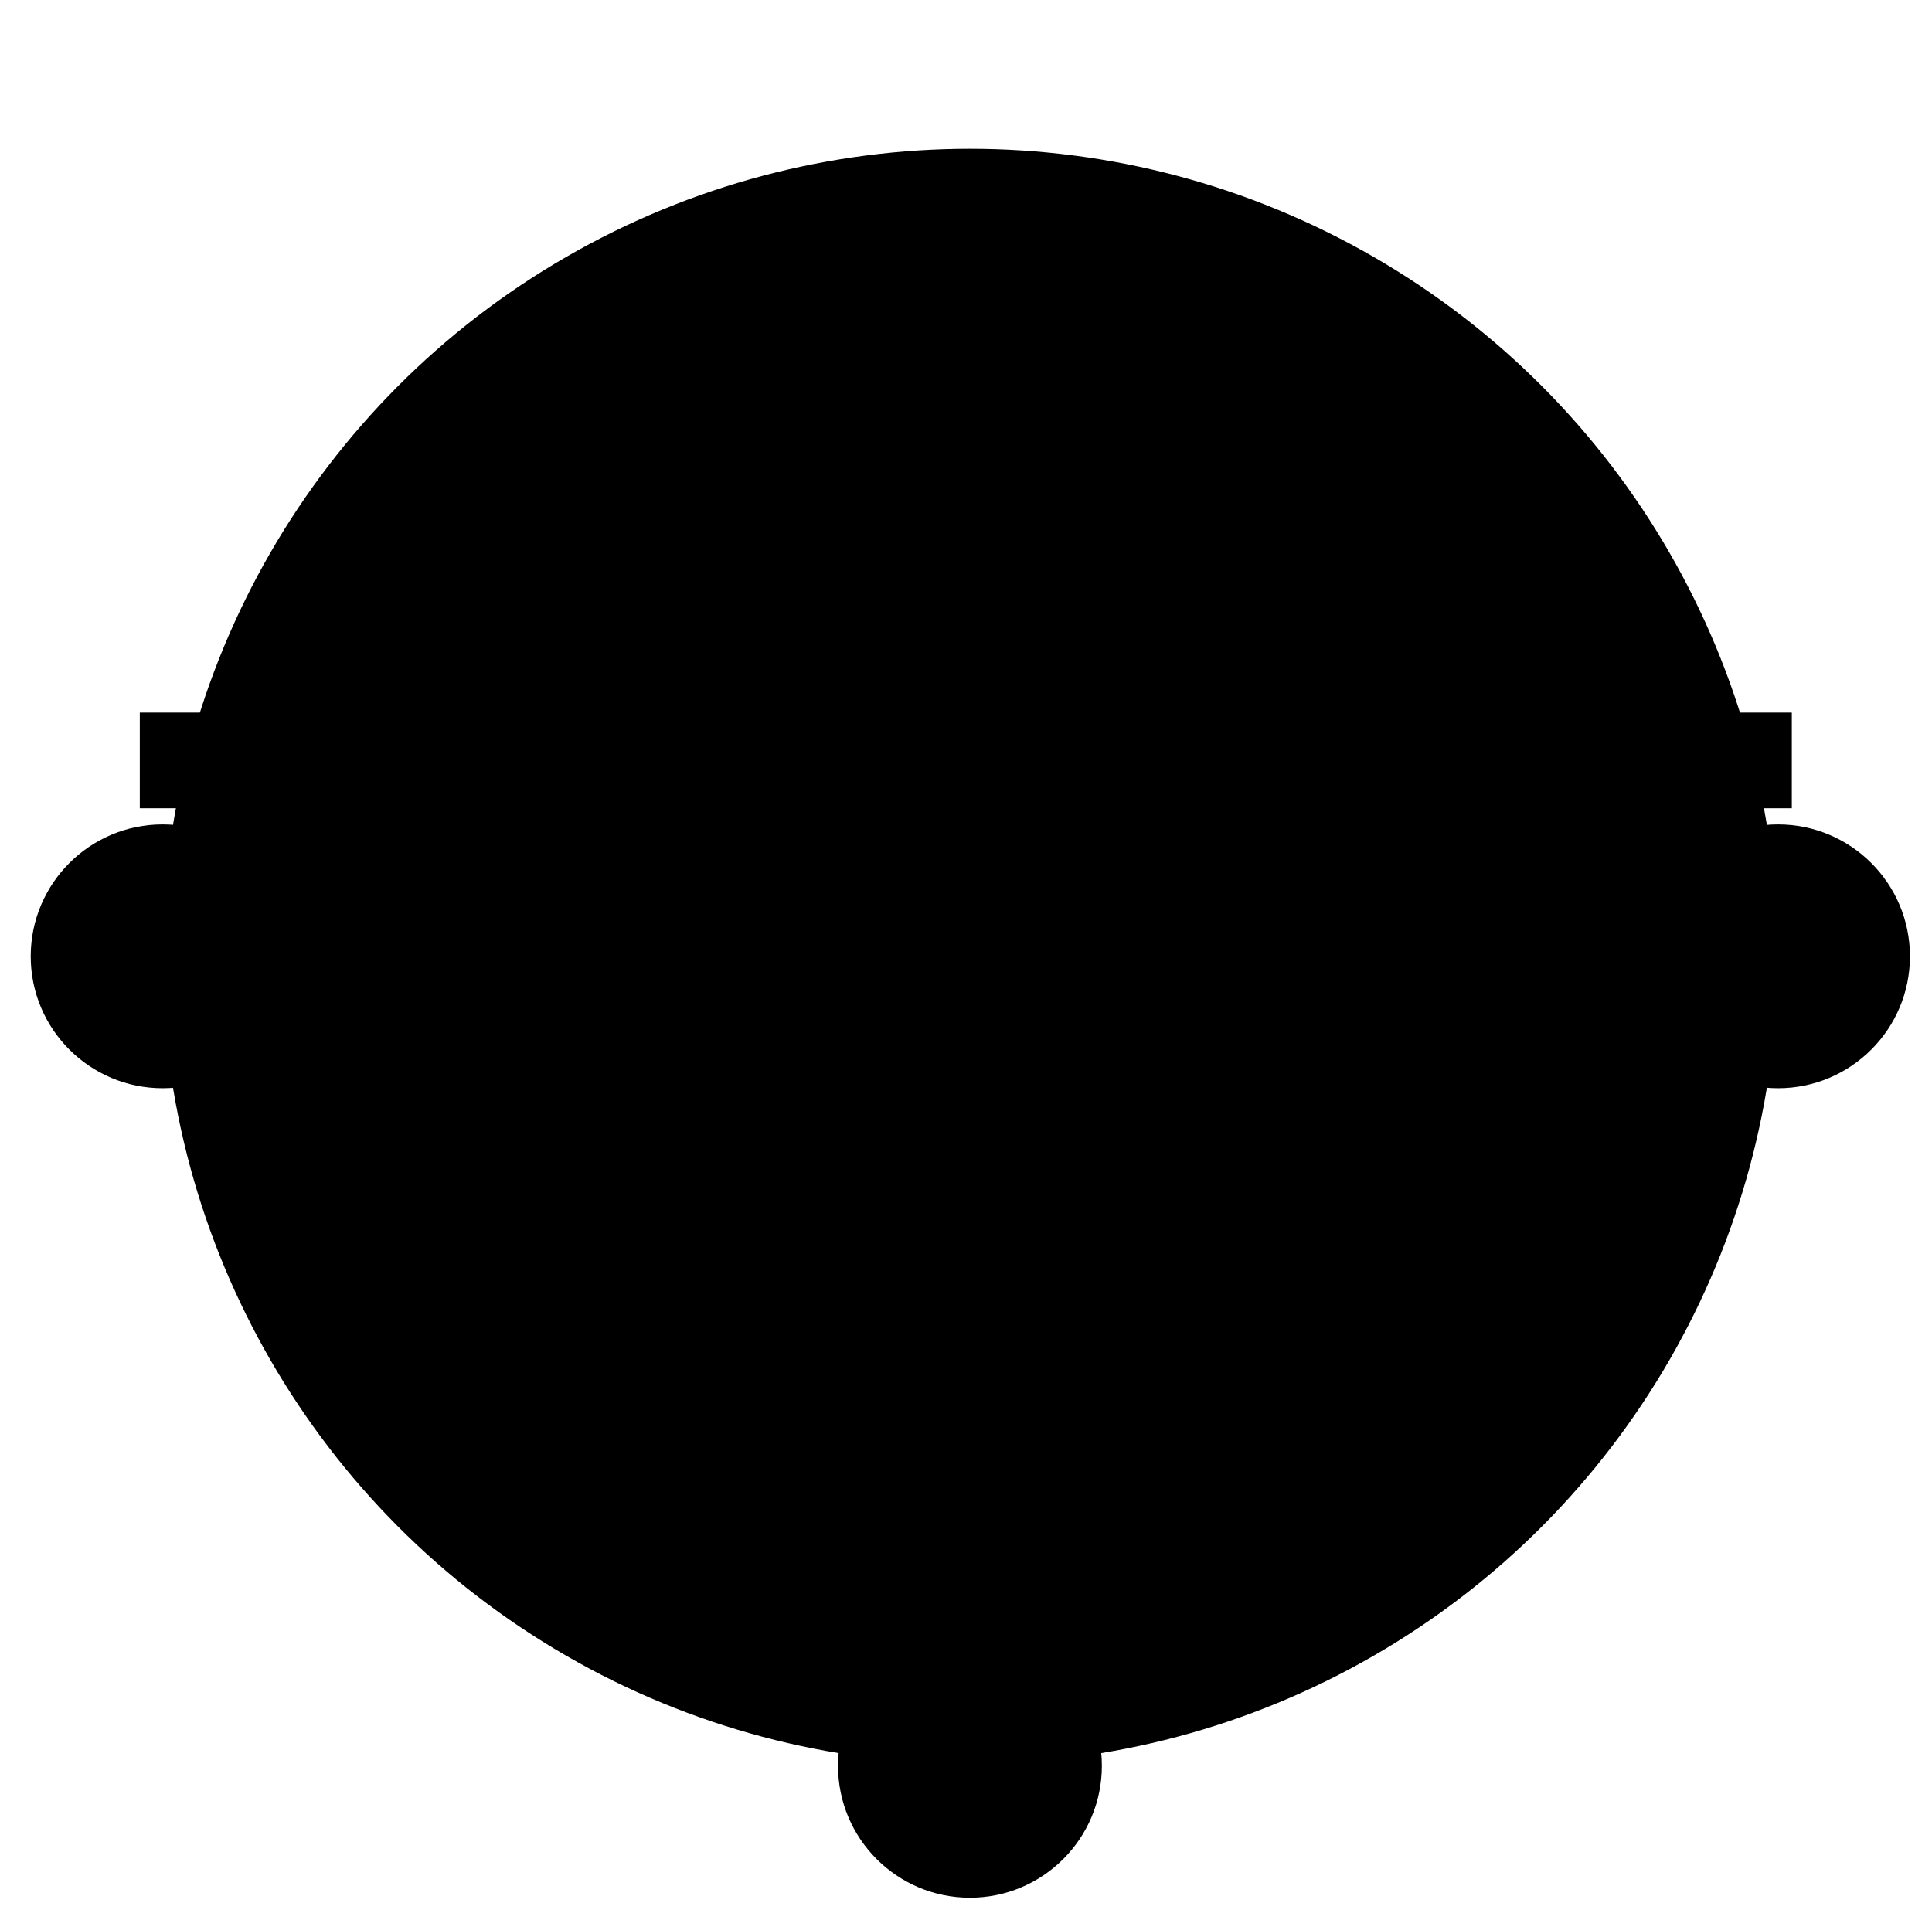 <?xml version="1.0" encoding="utf-8"?>
<!-- Generator: Adobe Illustrator 19.0.0, SVG Export Plug-In . SVG Version: 6.00 Build 0)  -->
<?xml-stylesheet href="../css/svg-style.css" type="text/css"?>
<svg version="1.1" id="Layer_1" xmlns="http://www.w3.org/2000/svg" xmlns:xlink="http://www.w3.org/1999/xlink" x="0px" y="0px"
	 viewBox="-52 178.1 490.6 485.8" style="enable-background:new -52 178.1 490.6 485.8;" xml:space="preserve">
<circle class="dashed-cricle rotate-clockwise" cx="194.3" cy="421" r="205.1"/>
<g id="Palace">
	<rect id="XMLID_984_" x="72.1" y="401.4" class="gov-color figure-stroke" width="241.2" height="122"/>
	<rect id="XMLID_982_" x="32.9" y="502.9" class="gov-color figure-stroke" width="320.5" height="20.5"/>
	<path id="XMLID_981_" class="gov-color figure-stroke" d="M194.5,506.5H194c0,0-32.9,0.5-38.3,2.8v14.1h73.9v-14.1C223.4,507,194.5,506.5,194.5,506.5z"
		/>
	<path id="XMLID_980_" class="gov-color figure-stroke" d="M191.7,513.6h0.4c0,0,25.9-1.1,28.6-3.3v-11.8h-59.6v11.8
		C164.6,512.5,191.7,513.6,191.7,513.6z"/>
	<g id="XMLID_1995_">
		<path id="XMLID_979_" class="gov-color figure-stroke" d="M360.5,412c0-3.4-8-4.3-8-4.3h-52.8c0,0-8,0.9-8,4.3c0,0-2.2,3.4,4.8,4.9
			c0,0,22.3,2.9,22.3,32.4s0,74.1,0,74.1h7.4h6c0,0,0-44.7,0-74.1c0-29.5,23-32.4,23-32.4C362,415.3,360.5,412,360.5,412z"/>
	</g>
	<g id="XMLID_1991_">
		<path id="XMLID_972_" class="gov-color figure-stroke" d="M276.4,412c0-3.4-8-4.3-8-4.3h-52.8c0,0-8,0.9-8,4.3c0,0-0.7,3.4,6.3,4.9
			c0,0,23.8,2.9,23.8,32.4s0,74.1,0,74.1h4.4h4.5c0,0,0-44.7,0-74.1c0-29.5,23.7-32.4,23.7-32.4C277.2,415.3,276.4,412,276.4,412z"
			/>
	</g>
	<g id="XMLID_1987_">
		<path id="XMLID_969_" class="gov-color figure-stroke" d="M26.6,412c0-3.4,8-4.3,8-4.3h52.8c0,0,8,0.9,8,4.3c0,0,0.5,3.4-6.5,4.9
			c0,0-23.9,2.9-23.9,32.4s0,74.1,0,74.1h-4h-8.5c0,0,0-44.7,0-74.1c0-29.5-21.7-32.4-21.7-32.4C23.7,415.3,26.6,412,26.6,412z"/>
	</g>
	<g id="XMLID_1983_">
		<path id="XMLID_966_" class="gov-color figure-stroke" d="M110.6,412c0-3.4,8-4.3,8-4.3h52.8c0,0,8,0.9,8,4.3c0,0,0.8,3.4-6.2,4.9
			c0,0-23.7,2.9-23.7,32.4s0,74.1,0,74.1H145h-4.4c0,0,0-44.7,0-74.1c0-29.5-23.8-32.4-23.8-32.4C109.8,415.3,110.6,412,110.6,412z"
			/>
	</g>
	<path id="XMLID_963_" class="gov-color figure-stroke" d="M282.8,413.9c0,0-19.9,2.8-21.2,28.3c-1.3,25.5-2.5,60.8-2.5,60.8h47.3c0,0-1.3-34.4-2.5-60.8
		C303,416.7,282.8,413.9,282.8,413.9z"/>
	<path id="XMLID_961_" class="gov-color figure-stroke" d="M102.8,413.9c0,0-19.9,2.8-21.2,28.3c-1.3,25.5-2.5,60.8-2.5,60.8h47.3c0,0-1.3-34.4-2.5-60.8
		C122.9,416.7,102.8,413.9,102.8,413.9z"/>
	<path id="XMLID_956_" class="gov-color figure-stroke" d="M214.5,454.5c0-10.9,0.6-28.9-9.6-35.5c-6.1-3.9-9.3-9-10.8-11.6l-0.4-0.6l-0.4,0.8
		c-1.3,2.6-4.6,8-10.8,11.8c-9.8,6.1-9.6,24-9.6,35.1c0,10.9-1.2,44-1.2,44h21.9h21.9C215.6,498.5,214.5,465.5,214.5,454.5z"/>
	<path id="XMLID_955_" class="gov-color figure-stroke" d="M208.1,449.3c0.2-17-14.3-21.6-14.3-21.6s-14.6,4.6-14.3,21.6c0.3,17-1.4,45.6-1.4,45.6h15.8
		h15.8C209.5,494.9,207.9,466.3,208.1,449.3z"/>
</g>
<g id="Icons" class="rotate-clockwise">
	<circle id="XMLID_523_" class="st2" cx="194.3" cy="215.9" r="33.5" fill="none"/>
	<g class="rotate-counter-clockwise">
		<circle id="XMLID_126_" class="figure-icon-circle" cx="399.5" cy="421" r="33.5"/>
		<g id="XMLID_1545_">
			<path id="XMLID_1546_" class="gov-color" d="M394.8,426.1c0,0.9-0.3,1.7-0.9,2.4c-0.6,0.7-1.3,1.3-2.2,1.7c-0.9,0.4-1.8,0.7-2.7,0.9
				s-1.8,0.3-2.6,0.3c-0.8,0-1.7-0.1-2.6-0.3c-0.9-0.2-1.8-0.5-2.7-0.9c-0.9-0.4-1.6-1-2.2-1.7c-0.6-0.7-0.9-1.5-0.9-2.4
				c0-0.1,0.2-0.6,0.6-1.5c0.4-0.9,1-1.9,1.7-3.2c0.7-1.3,1.4-2.5,2-3.6c0.6-1.1,1.2-2.2,1.9-3.4c0.7-1.2,1-1.8,1-1.8
				c0.2-0.4,0.6-0.6,1-0.6c0.4,0,0.8,0.2,1,0.6c0,0.1,0.4,0.7,1,1.8c0.6,1.1,1.3,2.3,1.9,3.4c0.6,1.1,1.3,2.3,2,3.6
				c0.7,1.3,1.3,2.4,1.7,3.2S394.8,425.9,394.8,426.1z M386.5,413.1l-7.1,13h14.1L386.5,413.1z M401.6,409.6
				c-0.2,0.5-0.5,0.9-0.8,1.3s-0.8,0.7-1.3,0.8v23.8h11.2c0.2,0,0.3,0.1,0.4,0.2c0.1,0.1,0.2,0.3,0.2,0.4v1.2c0,0.2-0.1,0.3-0.2,0.4
				c-0.1,0.1-0.3,0.2-0.4,0.2H386c-0.2,0-0.3-0.1-0.4-0.2c-0.1-0.1-0.2-0.3-0.2-0.4v-1.2c0-0.2,0.1-0.3,0.2-0.4
				c0.1-0.1,0.3-0.2,0.4-0.2h11.2v-23.8c-0.5-0.2-0.9-0.5-1.3-0.8c-0.4-0.3-0.7-0.8-0.8-1.3h-9c-0.2,0-0.3-0.1-0.4-0.2
				c-0.1-0.1-0.2-0.3-0.2-0.4v-1.2c0-0.2,0.1-0.3,0.2-0.4c0.1-0.1,0.3-0.2,0.4-0.2h9c0.3-0.7,0.7-1.3,1.3-1.7s1.3-0.7,2-0.7
				c0.8,0,1.4,0.2,2,0.7c0.6,0.5,1,1,1.3,1.7h9c0.2,0,0.3,0.1,0.4,0.2c0.1,0.1,0.2,0.3,0.2,0.4v1.2c0,0.2-0.1,0.3-0.2,0.4
				c-0.1,0.1-0.3,0.2-0.4,0.2H401.6L401.6,409.6z M397.3,409.4c0.3,0.3,0.6,0.4,1,0.4c0.4,0,0.8-0.1,1-0.4c0.3-0.3,0.4-0.6,0.4-1
				s-0.1-0.8-0.4-1c-0.3-0.3-0.6-0.4-1-0.4c-0.4,0-0.8,0.1-1,0.4c-0.3,0.3-0.4,0.6-0.4,1S397,409.1,397.3,409.4z M418.3,426.1
				c0,0.9-0.3,1.7-0.9,2.4c-0.6,0.7-1.3,1.3-2.2,1.7c-0.9,0.4-1.8,0.7-2.7,0.9s-1.8,0.3-2.6,0.3c-0.8,0-1.7-0.1-2.6-0.3
				c-0.9-0.2-1.8-0.5-2.7-0.9s-1.6-1-2.2-1.7c-0.6-0.7-0.9-1.5-0.9-2.4c0-0.1,0.2-0.6,0.6-1.5c0.4-0.9,1-1.9,1.7-3.2
				c0.7-1.3,1.4-2.5,2-3.6c0.6-1.1,1.2-2.2,1.9-3.4c0.7-1.2,1-1.8,1-1.8c0.2-0.4,0.6-0.6,1-0.6c0.4,0,0.8,0.2,1,0.6
				c0,0.1,0.4,0.7,1,1.8c0.6,1.1,1.3,2.3,1.9,3.4c0.6,1.1,1.3,2.3,2,3.6c0.7,1.3,1.3,2.4,1.7,3.2S418.3,425.9,418.3,426.1z
				 M410,413.1l-7.1,13H417L410,413.1z"/>
		</g>
	</g>
	<g class="rotate-counter-clockwise">
		<circle id="XMLID_408_" class="figure-icon-circle" cx="194.3" cy="626.6" r="33.5"/>
		<g id="XMLID_1541_">
			<path id="XMLID_1542_" class="gov-color" d="M206.1,614v14.1c0,1.1-0.2,2.1-0.6,3.1s-0.9,2-1.5,2.8s-1.3,1.6-2.2,2.3s-1.6,1.4-2.3,1.9
				s-1.5,1-2.2,1.4s-1.3,0.8-1.6,0.9c-0.3,0.2-0.6,0.3-0.8,0.4c-0.1,0.1-0.3,0.1-0.5,0.1s-0.3,0-0.5-0.1s-0.5-0.2-0.8-0.4
				s-0.9-0.5-1.6-0.9s-1.5-0.9-2.2-1.4s-1.5-1.1-2.3-1.9s-1.6-1.5-2.2-2.3s-1.1-1.7-1.5-2.8c-0.4-1-0.6-2.1-0.6-3.1V614
				c0-0.3,0.1-0.6,0.3-0.8s0.5-0.4,0.8-0.4H205c0.3,0,0.6,0.1,0.8,0.4C206,613.5,206.1,613.7,206.1,614z M202.6,628.2v-11.8h-8.3
				v20.9c1.5-0.8,2.8-1.6,3.9-2.5C201.2,632.6,202.6,630.4,202.6,628.2z"/>
		</g>
	</g>
	<g class="rotate-counter-clockwise">
		<circle id="XMLID_190_" class="figure-icon-circle" cx="-10.7" cy="421" r="33.5"/>
		<g id="XMLID_1536_">
			<path id="XMLID_1537_" class="gov-color" d="M-20.3,404.8c3-1.7,6.2-2.6,9.7-2.6s6.7,0.9,9.7,2.6s5.3,4.1,7,7c1.7,3,2.6,6.2,2.6,9.7
				s-0.9,6.7-2.6,9.7s-4.1,5.3-7,7c-3,1.7-6.2,2.6-9.7,2.6s-6.7-0.9-9.7-2.6s-5.3-4.1-7-7c-1.7-3-2.6-6.2-2.6-9.7s0.9-6.7,2.6-9.7
				C-25.6,408.9-23.3,406.6-20.3,404.8z M-3.8,415.3c0,0-0.1,0.1-0.2,0.2c-0.1,0.1-0.2,0.2-0.3,0.2c0,0,0.1,0,0.1-0.1
				s0.1-0.2,0.1-0.3s0.1-0.2,0.1-0.2c0.1-0.1,0.3-0.2,0.6-0.4c0.2-0.1,0.7-0.2,1.3-0.3c0.6-0.1,1,0,1.3,0.3c0,0,0-0.1,0.2-0.3
				c0.2-0.2,0.3-0.3,0.4-0.3c0,0,0.2-0.1,0.4-0.1c0.2,0,0.3-0.1,0.4-0.2v-0.6c-0.2,0-0.3,0-0.4-0.2c-0.1-0.1-0.1-0.3-0.2-0.5
				c0,0,0,0.1-0.2,0.2c0-0.1,0-0.2-0.1-0.2s-0.2,0-0.3,0s-0.2,0-0.2,0c-0.2-0.1-0.3-0.1-0.4-0.2s-0.2-0.2-0.2-0.4
				c-0.1-0.2-0.1-0.3-0.1-0.4s-0.1-0.2-0.2-0.3c-0.1-0.1-0.2-0.2-0.2-0.3c0,0,0-0.1-0.1-0.1c0-0.1,0-0.1-0.1-0.2s-0.1-0.1-0.1-0.1
				l-0.1-0.1c-0.1,0-0.1,0-0.2,0.1s-0.1,0.2-0.2,0.3c-0.1,0.1-0.1,0.1-0.1,0.1s-0.1,0-0.2,0s-0.1,0-0.1,0s-0.1,0-0.1,0.1l-0.1,0.1
				c-0.1,0-0.1,0.1-0.2,0.1s-0.2,0-0.2,0.1c0.3-0.1,0.2-0.2,0-0.3c-0.2-0.1-0.3-0.1-0.4-0.1c0.2-0.1,0.2-0.2,0.2-0.3
				c0-0.1-0.1-0.3-0.2-0.4H-4c0-0.1-0.1-0.1-0.2-0.2s-0.3-0.1-0.4-0.2c-0.2-0.1-0.3-0.1-0.3-0.2c-0.1-0.1-0.4-0.2-0.9-0.2
				c-0.4-0.1-0.7-0.1-0.8,0s-0.1,0.2-0.1,0.3c0,0.1,0,0.2,0.1,0.4c0.1,0.2,0.1,0.3,0.1,0.3c0,0.1,0,0.2-0.1,0.3
				c-0.1,0.1-0.2,0.2-0.2,0.3c0,0.1,0.1,0.2,0.4,0.4c0.2,0.1,0.3,0.3,0.3,0.5c0,0.1-0.2,0.3-0.4,0.4s-0.4,0.2-0.4,0.3
				c-0.1,0.1-0.1,0.3,0,0.5s0.1,0.3,0.3,0.4v0.1c0,0,0,0.1-0.1,0.1l-0.1,0.1c0,0-0.1,0.1-0.2,0.1l-0.1,0.1c-0.2,0.1-0.4,0-0.5-0.2
				c-0.2-0.2-0.3-0.4-0.3-0.7c-0.1-0.4-0.3-0.7-0.4-0.8c-0.4-0.1-0.6-0.1-0.7,0c-0.1-0.2-0.4-0.4-1-0.7c-0.4-0.2-0.9-0.2-1.5-0.1
				c0.1,0,0.1-0.1,0-0.4s-0.3-0.4-0.5-0.3c0-0.1,0.1-0.2,0.1-0.4c0-0.2,0-0.3,0-0.3c0-0.2,0.2-0.4,0.3-0.6c0,0,0.1-0.1,0.2-0.2
				c0.1-0.1,0.2-0.2,0.2-0.3c0.1-0.1,0.1-0.2,0-0.2c0.6,0.1,1,0,1.3-0.3c0.1-0.1,0.2-0.2,0.3-0.4c0.1-0.2,0.2-0.3,0.3-0.4
				c0.2-0.1,0.3-0.1,0.4-0.1s0.2,0.1,0.4,0.1c0.2,0.1,0.3,0.1,0.4,0.1c0.2,0,0.4-0.1,0.4-0.3c0-0.2,0-0.4-0.2-0.5
				c0.2,0,0.2-0.1,0.1-0.4c-0.1-0.1-0.2-0.2-0.2-0.2c-0.2-0.1-0.4,0-0.7,0.1c-0.1,0.1-0.1,0.1,0.1,0.2c0,0-0.1,0.1-0.2,0.3
				c-0.1,0.2-0.3,0.3-0.4,0.4s-0.3,0.1-0.4-0.1c0,0-0.1-0.1-0.1-0.3s-0.2-0.3-0.2-0.3c-0.1,0-0.3,0.1-0.4,0.4c0-0.1,0-0.3-0.3-0.4
				c-0.2-0.1-0.4-0.2-0.6-0.2c0.3-0.2,0.3-0.4-0.2-0.7c-0.1-0.1-0.3-0.1-0.5-0.1s-0.4,0-0.5,0.1s-0.1,0.2-0.1,0.3
				c0,0.1,0,0.1,0.1,0.2s0.2,0.1,0.3,0.1s0.2,0.1,0.3,0.1s0.2,0.1,0.2,0.1c0.2,0.2,0.3,0.3,0.2,0.4c0,0-0.1,0-0.2,0.1
				c-0.1,0-0.2,0.1-0.3,0.1s-0.1,0.1-0.2,0.1c-0.1,0.1-0.1,0.2,0,0.4c0,0.2,0,0.3-0.1,0.4c-0.1-0.1-0.2-0.2-0.2-0.4
				c-0.1-0.2-0.1-0.3-0.2-0.4c0.1,0.2-0.1,0.2-0.6,0.2h-0.3c-0.1,0-0.2,0-0.4,0.1c-0.2,0-0.4,0-0.5,0s-0.3-0.1-0.3-0.2
				c-0.1-0.1-0.1-0.3,0-0.5c0-0.1,0.1-0.1,0.1-0.1c-0.1-0.1-0.2-0.1-0.3-0.2s-0.2-0.2-0.3-0.2c-0.8,0.3-1.6,0.6-2.4,1
				c0.1,0,0.2,0,0.3,0s0.2-0.1,0.3-0.2s0.2-0.1,0.3-0.1c0.6-0.2,0.9-0.3,1.1-0.2l0.1-0.1c0.2,0.3,0.4,0.5,0.5,0.6
				c-0.1-0.1-0.4-0.1-0.8,0c-0.3,0.1-0.5,0.2-0.6,0.3c0.1,0.2,0.2,0.4,0.1,0.5c-0.1-0.1-0.2-0.1-0.3-0.3c-0.1-0.1-0.2-0.2-0.4-0.3
				c-0.1-0.1-0.2-0.1-0.4-0.1c-0.3,0-0.5,0-0.6,0c-2.4,1.3-4.4,3.2-5.9,5.6c0.1,0.1,0.2,0.2,0.3,0.2c0.1,0,0.1,0.1,0.1,0.2
				s0,0.2,0.1,0.3c0,0.1,0.1,0,0.3-0.1c0.2,0.1,0.2,0.3,0.1,0.5c0,0,0.4,0.2,1.1,0.7c0.3,0.3,0.5,0.5,0.5,0.5c0.1,0.2,0,0.3-0.3,0.5
				c0,0-0.1-0.1-0.2-0.2s-0.2-0.2-0.2-0.1s0,0.2,0,0.5c0.1,0.2,0.1,0.3,0.3,0.3c-0.1,0-0.2,0.1-0.2,0.4s-0.1,0.6-0.1,0.9
				s0,0.5,0,0.6l0,0c0,0.2,0,0.5,0.1,0.9c0.1,0.4,0.3,0.5,0.5,0.5c-0.2,0.1,0,0.4,0.5,1.1c0.1,0.1,0.2,0.2,0.2,0.2
				c0.1,0,0.2,0.1,0.3,0.2c0.2,0.1,0.3,0.2,0.4,0.3c0.1,0.1,0.2,0.2,0.3,0.3c0.1,0.1,0.2,0.3,0.3,0.6c0.1,0.3,0.2,0.5,0.4,0.6
				c0,0.1,0,0.3,0.2,0.5c0.2,0.2,0.3,0.4,0.3,0.6c0,0,0,0-0.1,0c-0.1,0,0,0-0.1,0c0,0.1,0.2,0.2,0.4,0.4c0.2,0.1,0.3,0.2,0.4,0.3
				c0,0.1,0,0.1,0,0.3c0,0.1,0,0.2,0.1,0.3c0,0.1,0.1,0.1,0.2,0.1c0-0.3-0.2-0.9-0.6-1.6c-0.3-0.4-0.4-0.7-0.4-0.7
				c-0.1-0.1-0.1-0.2-0.1-0.4s-0.1-0.3-0.1-0.4c0,0,0.1,0,0.2,0c0.1,0,0.1,0.1,0.2,0.1s0.1,0.1,0.2,0.1c0.1,0,0.1,0.1,0.1,0.1
				c-0.1,0.1,0,0.3,0,0.4s0.2,0.3,0.3,0.5c0.1,0.1,0.3,0.3,0.4,0.5c0.2,0.2,0.3,0.3,0.3,0.3c0.1,0.1,0.2,0.3,0.4,0.5
				c0.1,0.2,0.1,0.3,0,0.3c0.2,0,0.3,0.1,0.5,0.3c0.2,0.2,0.3,0.3,0.4,0.5c0.1,0.1,0.2,0.4,0.2,0.7c0,0.3,0.1,0.5,0.1,0.6
				s0.1,0.2,0.2,0.3c0.1,0.1,0.2,0.2,0.3,0.2c0.1,0.1,0.2,0.1,0.4,0.2s0.3,0.1,0.3,0.2c0.1,0,0.2,0.1,0.5,0.3
				c0.2,0.1,0.4,0.2,0.5,0.3c0.2,0.1,0.3,0.1,0.4,0.1c0.1,0,0.2,0,0.4-0.1c0.1,0,0.3-0.1,0.3-0.1c0.3,0,0.5,0.1,0.7,0.4
				s0.4,0.5,0.5,0.5c0.6,0.3,1.1,0.4,1.4,0.3c0,0,0,0.1,0,0.2s0.1,0.2,0.2,0.4c0.1,0.2,0.2,0.3,0.2,0.4c0.1,0.1,0.1,0.2,0.1,0.2
				c0.1,0.1,0.2,0.2,0.5,0.4c0.2,0.2,0.4,0.3,0.5,0.4c0.1-0.1,0.2-0.1,0.2-0.2c0,0.1,0,0.3,0.2,0.5s0.3,0.3,0.5,0.3
				c0.2-0.1,0.4-0.3,0.4-0.8c-0.5,0.3-0.9,0.1-1.2-0.5c0,0,0-0.1-0.1-0.1c0-0.1-0.1-0.1-0.1-0.2s0-0.1-0.1-0.2c0-0.1,0-0.1,0-0.2
				s0.1-0.1,0.1-0.1c0.2,0,0.2,0,0.3-0.1s0-0.2,0-0.3c-0.1-0.2-0.1-0.3-0.1-0.3c0-0.1-0.1-0.3-0.3-0.5c-0.2-0.2-0.3-0.3-0.3-0.4
				c-0.1,0.2-0.2,0.2-0.4,0.2s-0.3-0.1-0.4-0.2v0.1c0,0.1,0,0.1,0,0.2c-0.2,0-0.3,0-0.4,0c0,0,0-0.2,0.1-0.4c0-0.2,0.1-0.4,0.1-0.6
				c0-0.1,0.1-0.2,0.1-0.3c0.1-0.1,0.1-0.3,0.2-0.4s0.1-0.2,0.1-0.3c0-0.1,0-0.2-0.1-0.2c-0.1-0.1-0.2-0.1-0.4-0.1
				c-0.3,0-0.5,0.2-0.7,0.5c0,0.1,0,0.1-0.1,0.3c0,0.1-0.1,0.2-0.1,0.3c0,0.1-0.1,0.1-0.2,0.2c-0.1,0.1-0.3,0.1-0.6,0.1
				s-0.5-0.1-0.6-0.1c-0.2-0.1-0.4-0.4-0.6-0.7s-0.2-0.7-0.2-0.9c0-0.2,0-0.4,0.1-0.7c0.1-0.3,0.1-0.5,0.1-0.6s0-0.3-0.1-0.6
				c0,0,0.1-0.1,0.2-0.2c0.1-0.1,0.2-0.2,0.3-0.3h0.1h0.1h0.1c0,0,0.1-0.1,0.1-0.2c0,0-0.1,0-0.1-0.1c-0.1-0.1-0.1-0.1-0.1-0.1
				c0.1,0.1,0.4,0,0.7,0c0.4-0.1,0.6-0.1,0.7,0c0.3,0.2,0.4,0.2,0.6-0.1c0,0,0-0.1-0.1-0.2c0-0.1,0-0.3,0-0.3
				c0.1,0.5,0.3,0.5,0.7,0.2c0.1,0.1,0.2,0.1,0.4,0.1c0.2,0,0.4,0.1,0.4,0.1s0.1,0.1,0.2,0.1c0.1,0.1,0.1,0.1,0.1,0.1h0.1
				c0.1,0,0.1-0.1,0.2-0.2c0.2,0.2,0.3,0.4,0.3,0.6c0.2,0.7,0.3,1,0.5,1.1c0.1,0.1,0.2,0.1,0.3,0.1c0.1,0,0.1-0.1,0.1-0.2
				s0-0.3,0-0.4s0-0.2,0-0.3v-0.2c0-0.2,0-0.3,0-0.5v-0.2c-0.3-0.1-0.4-0.2-0.5-0.3c-0.1-0.2,0-0.3,0-0.5c0.1-0.2,0.2-0.3,0.4-0.5
				c0,0,0.1,0,0.2-0.1c0.1,0,0.2-0.1,0.4-0.2c0.1-0.1,0.2-0.1,0.3-0.2c0.4-0.3,0.5-0.6,0.4-0.9c0.1,0,0.2-0.1,0.3-0.2
				c0,0-0.1,0-0.1-0.1c-0.1-0.1-0.1-0.1-0.2-0.1s-0.1-0.1-0.1-0.1c0.2-0.1,0.2-0.2,0-0.4c0.1-0.1,0.1-0.1,0.2-0.3s0.1-0.2,0.2-0.3
				c0.2,0.2,0.3,0.2,0.5,0.1c0.1-0.1,0.1-0.3,0-0.4c0.1-0.1,0.3-0.2,0.5-0.3c0.3-0.1,0.4-0.1,0.5-0.2c0.1,0,0.2,0,0.2-0.1
				s0-0.2,0-0.3c0-0.1,0-0.2,0.1-0.3c0.1-0.1,0.2-0.2,0.4-0.2c0.2-0.1,0.3-0.1,0.3-0.1l0.4-0.3c0.1-0.1,0.1-0.1,0-0.1
				c0.3,0,0.6-0.1,0.8-0.3c0.2-0.2,0.1-0.4-0.2-0.5c0.1-0.1,0-0.2-0.1-0.2c-0.1-0.1-0.2-0.1-0.4-0.1c0.1,0,0.1,0,0.3,0
				c0.1,0,0.2,0,0.3,0c0.3-0.2,0.2-0.3-0.2-0.4C-3,415-3.3,415.1-3.8,415.3z M-7.9,437.4c3.4-0.6,6.4-2.2,8.8-4.7
				c-0.1-0.1-0.2-0.1-0.3-0.1c-0.2,0-0.3-0.1-0.3-0.1c-0.3-0.1-0.5-0.2-0.6-0.2c0-0.1,0-0.2-0.1-0.3c-0.1-0.1-0.1-0.2-0.2-0.2
				s-0.2-0.1-0.3-0.2s-0.2-0.1-0.3-0.2c0,0-0.1-0.1-0.2-0.2s-0.1-0.1-0.2-0.1c0,0-0.1-0.1-0.2-0.1s-0.2-0.1-0.2-0.1
				c-0.1,0-0.1,0-0.3,0h-0.1c-0.1,0-0.1,0-0.1,0.1l-0.1,0.1c-0.1,0-0.1,0.1-0.1,0.1s0,0,0,0.1c-0.4-0.3-0.7-0.5-0.9-0.6
				c-0.1,0-0.2-0.1-0.3-0.1c-0.1-0.1-0.2-0.1-0.3-0.2s-0.2-0.1-0.3,0c-0.1,0-0.2,0.1-0.3,0.2s-0.1,0.2-0.2,0.4c0,0.2,0,0.3,0,0.3
				c-0.1-0.1-0.1-0.2,0-0.4c0.1-0.2,0.1-0.4,0-0.5c0-0.1-0.1-0.1-0.3-0.1c-0.1,0-0.2,0.1-0.3,0.1c-0.1,0.1-0.2,0.1-0.3,0.2
				s-0.2,0.1-0.2,0.2c0,0-0.1,0.1-0.2,0.1c-0.1,0.1-0.2,0.1-0.2,0.2s-0.1,0.2-0.2,0.3c0,0.1-0.1,0.2-0.1,0.3c0-0.1-0.1-0.1-0.3-0.2
				c-0.2,0-0.2-0.1-0.2-0.1c0,0.2,0.1,0.5,0.1,0.9s0.1,0.7,0.1,1c0.1,0.5,0,0.9-0.3,1.2c-0.5,0.4-0.7,0.8-0.7,1
				c-0.1,0.4,0,0.6,0.3,0.7c0,0.1-0.1,0.3-0.2,0.5s-0.2,0.4-0.2,0.5C-7.9,437.1-7.9,437.2-7.9,437.4z"/>
		</g>
	</g>
</g>
<g id="Palace_Top">
	<rect id="XMLID_959_" x="22.8" y="387.2" class="gov-color figure-stroke" width="336.4" height="19.6"/>
	<rect id="XMLID_958_" x="1.3" y="373.2" class="gov-color figure-stroke" width="384" height="22.4"/>
	<rect id="XMLID_957_" x="-16.5" y="359.1" class="gov-color figure-stroke" width="419.5" height="24.3"/>
</g>
<g id="Flag">
	<g id="XMLID_4361_">
		<rect id="XMLID_3746_" x="190.2" y="243.6" class="gov-color figure-stroke" width="3.9" height="115.5"/>
		<circle id="XMLID_3744_" class="gov-color figure-stroke" cx="192.1" cy="241.4" r="3.7"/>
	</g>
	<g id="XMLID_3749_" class="flag-movement">
		<path id="XMLID_89_" class="gov-color figure-stroke" d="M136.2,245.4c0,0.9,0,1.7,0,2.6s0,1.7,0,2.6s0,1.7,0,2.6s0,1.7,0,2.6c10-5.2,26.6,0.5,36.6,3
			c0-0.9,0-1.7,0-2.6s0-1.7,0-2.6s0-1.7,0-2.6s0-1.7,0-2.6C162.8,245.8,146.2,240.1,136.2,245.4z"/>
		<path id="XMLID_90_" class="gov-color figure-stroke" d="M136.2,268.5c0,0.9,0,1.7,0,2.6s0,1.7,0,2.6s0,1.7,0,2.6s0,1.7,0,2.6c18-9.4,36,9.4,54.1,0
			c0-0.9,0-1.7,0-2.6s0-1.7,0-2.6s0-1.7,0-2.6s0-1.7,0-2.6C172.2,277.9,154.2,259.2,136.2,268.5z"/>
		<path id="XMLID_88_" class="gov-color figure-stroke" d="M136.2,263.4c0,0.9,0,1.7,0,2.6s0,1.7,0,2.6c12.2-6.3,24.4,0.2,36.6,2.2c0,3.4,0,6.9,0,10.3
			c8.8,1.7,9.5,1.6,17.4-2.2c0-3.4,0-6.8,0-10.3l0,0c0-0.9,0-1.7,0-2.6s0-1.7,0-2.6l0,0c0-6.1,0-12.1,0-18c-6.6,3.3-8.9,5.5-17.4,3
			c0,3.4,0,6.9,0,10.3c-10-2.5-26.6-8.2-36.6-3c0,0.9,0,1.7,0,2.6s0,1.7,0,2.6C136.2,261.7,136.2,262.5,136.2,263.4"/>
		<path id="XMLID_1957_" class="gov-color figure-stroke figure-stroke-flag" d="M184.1,257.9L184.1,257.9c-0.6-0.4-1.2-0.9-2-1.7c-0.2-0.2-0.3-0.3-0.4-0.5
			c0-0.1,0-0.1,0-0.2l0,0l0,0v-0.1l0,0l0,0v-0.1l0,0v-0.1v-0.1c0.1-0.2,0.3-0.3,0.4-0.5h0.1v0.1c0,0.1,0.2,0.3,0.4,0.3
			s0.4-0.1,0.4-0.2h0.2v0.2c0,0.1,0.1,0.2,0.2,0.2h1.6c0.1,0,0.2-0.1,0.2-0.2v-0.8c0-0.1-0.1-0.2-0.2-0.2h-1.6
			c-0.1,0-0.2,0.1-0.2,0.2v0.1H183c0-0.1-0.2-0.2-0.4-0.2l0,0c1.1-1.8,1.8-3.4,1.6-3.5s-1.2,1.3-2.3,3.2h0.1
			c-0.1,0.1-0.1,0.2-0.2,0.3V254v-0.2v-0.2v-0.1v-0.1v-0.2l0,0V253c-0.2,0-0.4-0.1-0.4-0.3h-0.1v-0.3h-0.1v-0.3v-0.3l0,0v-0.4l0,0
			v-0.2h0.1c0.1,0,0.1,0,0.2-0.1l0,0c0.1,0,0.1-0.1,0.1-0.1l0,0c0.1,0,0.2-0.1,0.2-0.1c0-0.1-0.1-0.1-0.2-0.1l0,0
			c0-0.1-0.1-0.1-0.1-0.2l0,0c0,0-0.1-0.1-0.2-0.1c0,0-0.1,0-0.2,0l0,0c0-0.1-0.1-0.1-0.2-0.1s-0.2,0.1-0.2,0.1l0,0
			c-0.1,0-0.1,0-0.2,0s-0.1,0-0.2,0.1l0,0c-0.1,0-0.1,0.1-0.1,0.2l0,0c-0.1,0-0.2,0.1-0.2,0.1c0,0.1,0.1,0.1,0.2,0.1l0,0l0.1,0.1l0,0
			c0,0,0.1,0.1,0.2,0.1l0,0v0.2l0,0v0.4h-0.1v0.3v0.3h-0.1v0.3h-0.1c0,0.1-0.1,0.3-0.4,0.3v0.1v0.1v0.1v0.1v0.1v0.2v0.2v0.1
			c-0.1-0.1-0.2-0.2-0.2-0.3h0.1c-1.1-1.8-2.1-3.3-2.3-3.2c-0.2,0.1,0.5,1.6,1.6,3.5l0,0c-0.2,0-0.4,0.1-0.4,0.2h-0.2v-0.1
			c0-0.1-0.1-0.2-0.2-0.2h-1.6c-0.1,0-0.2,0.1-0.2,0.2v0.8c0,0.1,0.1,0.2,0.2,0.2h1.6c0.1,0,0.2-0.1,0.2-0.2v-0.2h0.2
			c0.1,0.1,0.2,0.2,0.4,0.2s0.4-0.1,0.4-0.2c0,0,0.1,0.1,0.2,0.1l0,0c0.1,0.1,0.1,0.2,0.2,0.3c0,0,0,0,0,0.1s0,0.2-0.1,0.2h-0.2l0,0
			c-0.1,0-0.2,0-0.4,0c-0.1,0-0.2,0-0.3,0s-0.1,0-0.2,0c-0.2,0-0.4,0-0.6,0c-0.1,0-0.2,0-0.2,0h-0.1l0,0h-0.3l0,0
			c-0.4,0.1-0.8,0.1-0.8,0.3c0,0.2,0.3,0.3,0.8,0.5l0,0l0.3,0.1l0,0c0.1,0,0.3,0.1,0.5,0.1c0.1,0,0.1,0,0.2,0c0.1,0,0.2,0,0.3,0.1
			c0.1,0,0.1,0,0.2,0c0.1,0,0.1,0,0.2,0c-0.6,0.6-1.1,1-1.6,1.4h-0.1c-0.6,0.7-1.3,1-1.1,1.1s1.1-0.2,1.9-0.9l0,0
			c0.5-0.4,1.1-0.9,1.7-1.5c0,0,0,0,0.1,0l0,0l0,0h0.1c0.1,0,0.2,0,0.3,0l0,0c0.1,0,0.2-0.1,0.3-0.1l0,0l0,0h0.1
			c0.1,0,0.1-0.1,0.2-0.1c0,0,0,0,0.1,0.1c0.7,0.7,1.3,1.3,1.9,1.7l0,0c0.8,0.8,1.7,1.1,1.9,0.9C185.5,258.9,184.8,258.6,184.1,257.9
			z M180.2,254.1L180.2,254.1L180.2,254.1L180.2,254.1L180.2,254.1z M180.1,256.7C180.1,256.6,180.1,256.6,180.1,256.7
			C180.1,256.6,180.1,256.6,180.1,256.7L180.1,256.7L180.1,256.7z"/>
		<!-- <animateTransform attributeName="transform" type="skewX" from="0" to="-10 20" begin="0s" dur="10s" repeatDur="10"/> -->
	</g>
</g>

</svg>
